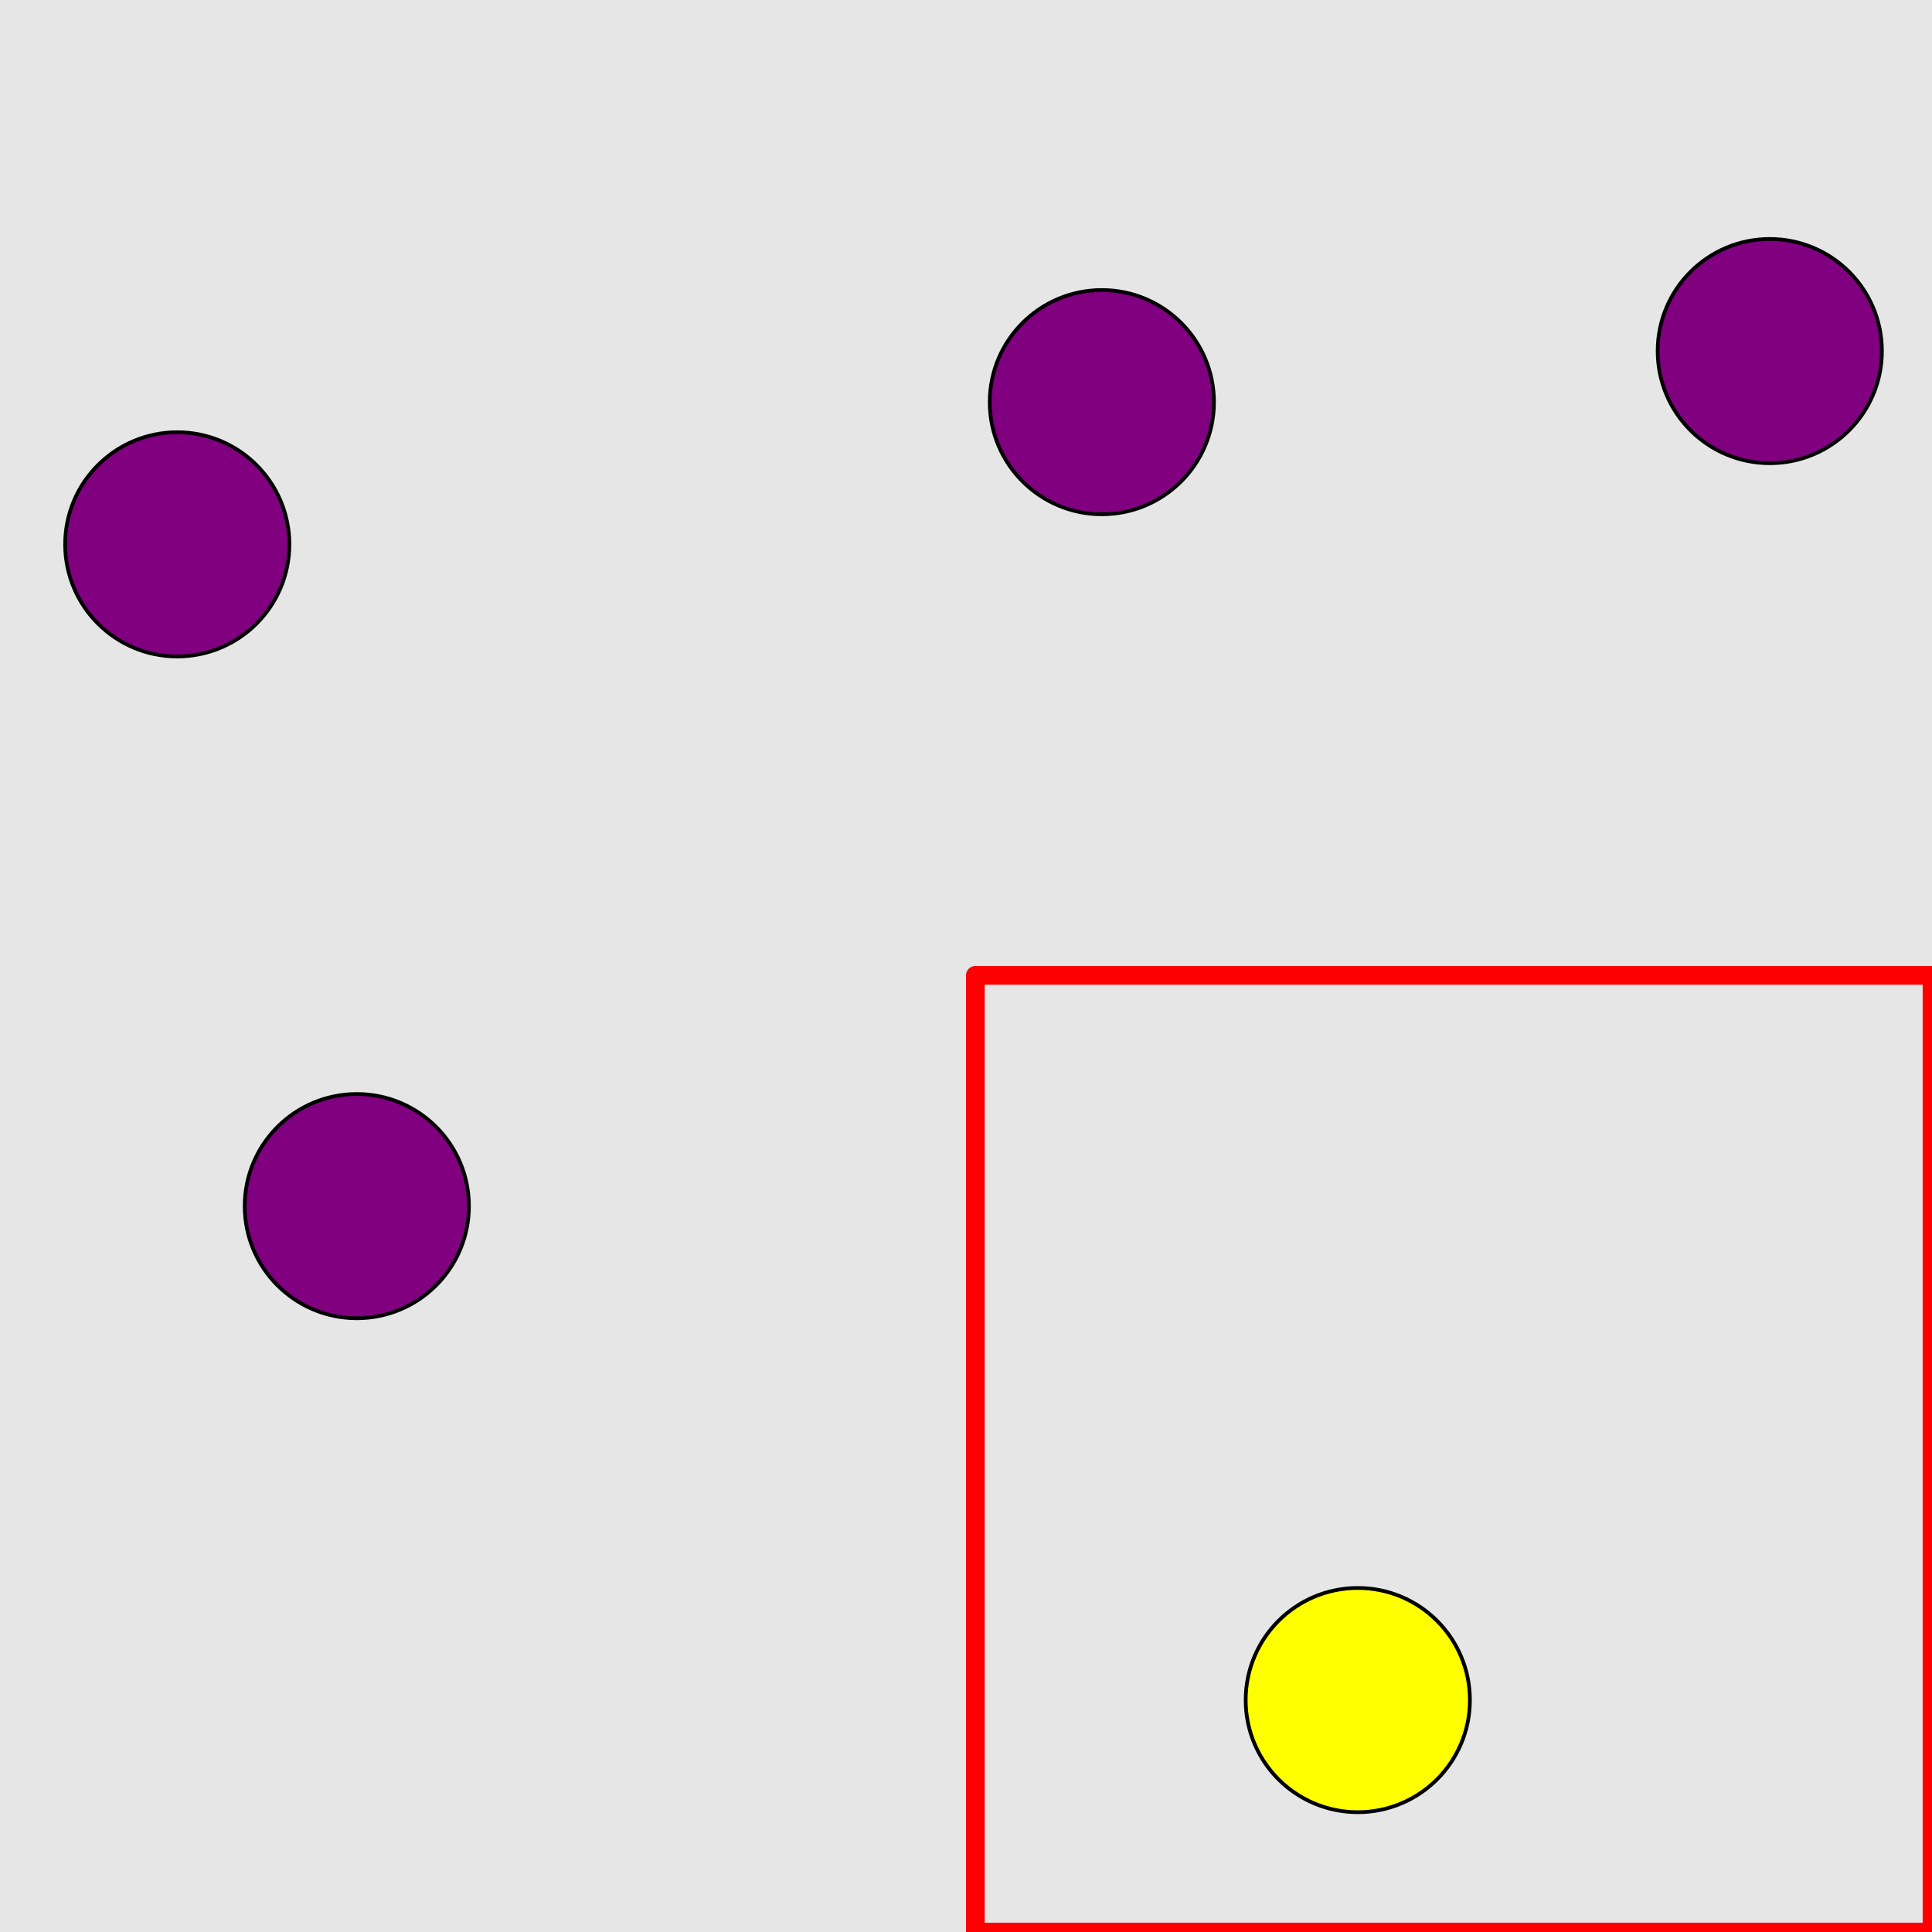 <?xml version="1.0" encoding="UTF-8"?>
<svg xmlns="http://www.w3.org/2000/svg" xmlns:xlink="http://www.w3.org/1999/xlink" width="517pt" height="517pt" viewBox="0 0 517 517" version="1.1">
<g id="surface8566">
<rect x="0" y="0" width="517" height="517" style="fill:rgb(90%,90%,90%);fill-opacity:1;stroke:none;"/>
<path style="fill:none;stroke-width:5;stroke-linecap:butt;stroke-linejoin:round;stroke:rgb(100%,0%,0%);stroke-opacity:1;stroke-miterlimit:10;" d="M 261 261 L 517 261 L 517 517 L 261 517 Z M 261 261 "/>
<path style="fill-rule:nonzero;fill:rgb(100%,100%,0%);fill-opacity:1;stroke-width:1;stroke-linecap:butt;stroke-linejoin:round;stroke:rgb(0%,0%,0%);stroke-opacity:1;stroke-miterlimit:10;" d="M 393.344 454.941 C 393.344 471.508 379.91 484.941 363.344 484.941 C 346.773 484.941 333.344 471.508 333.344 454.941 C 333.344 438.371 346.773 424.941 363.344 424.941 C 379.91 424.941 393.344 438.371 393.344 454.941 "/>
<path style="fill-rule:nonzero;fill:rgb(50%,0%,50%);fill-opacity:1;stroke-width:1;stroke-linecap:butt;stroke-linejoin:round;stroke:rgb(0%,0%,0%);stroke-opacity:1;stroke-miterlimit:10;" d="M 125.484 322.758 C 125.484 339.328 112.051 352.758 95.484 352.758 C 78.914 352.758 65.484 339.328 65.484 322.758 C 65.484 306.191 78.914 292.758 95.484 292.758 C 112.051 292.758 125.484 306.191 125.484 322.758 "/>
<path style="fill-rule:nonzero;fill:rgb(50%,0%,50%);fill-opacity:1;stroke-width:1;stroke-linecap:butt;stroke-linejoin:round;stroke:rgb(0%,0%,0%);stroke-opacity:1;stroke-miterlimit:10;" d="M 324.855 107.617 C 324.855 124.188 311.426 137.617 294.855 137.617 C 278.289 137.617 264.855 124.188 264.855 107.617 C 264.855 91.051 278.289 77.617 294.855 77.617 C 311.426 77.617 324.855 91.051 324.855 107.617 "/>
<path style="fill-rule:nonzero;fill:rgb(50%,0%,50%);fill-opacity:1;stroke-width:1;stroke-linecap:butt;stroke-linejoin:round;stroke:rgb(0%,0%,0%);stroke-opacity:1;stroke-miterlimit:10;" d="M 503.594 93.953 C 503.594 110.52 490.164 123.953 473.594 123.953 C 457.023 123.953 443.594 110.52 443.594 93.953 C 443.594 77.383 457.023 63.953 473.594 63.953 C 490.164 63.953 503.594 77.383 503.594 93.953 "/>
<path style="fill-rule:nonzero;fill:rgb(50%,0%,50%);fill-opacity:1;stroke-width:1;stroke-linecap:butt;stroke-linejoin:round;stroke:rgb(0%,0%,0%);stroke-opacity:1;stroke-miterlimit:10;" d="M 77.434 145.668 C 77.434 162.238 64.004 175.668 47.434 175.668 C 30.863 175.668 17.434 162.238 17.434 145.668 C 17.434 129.102 30.863 115.668 47.434 115.668 C 64.004 115.668 77.434 129.102 77.434 145.668 "/>
</g>
</svg>
